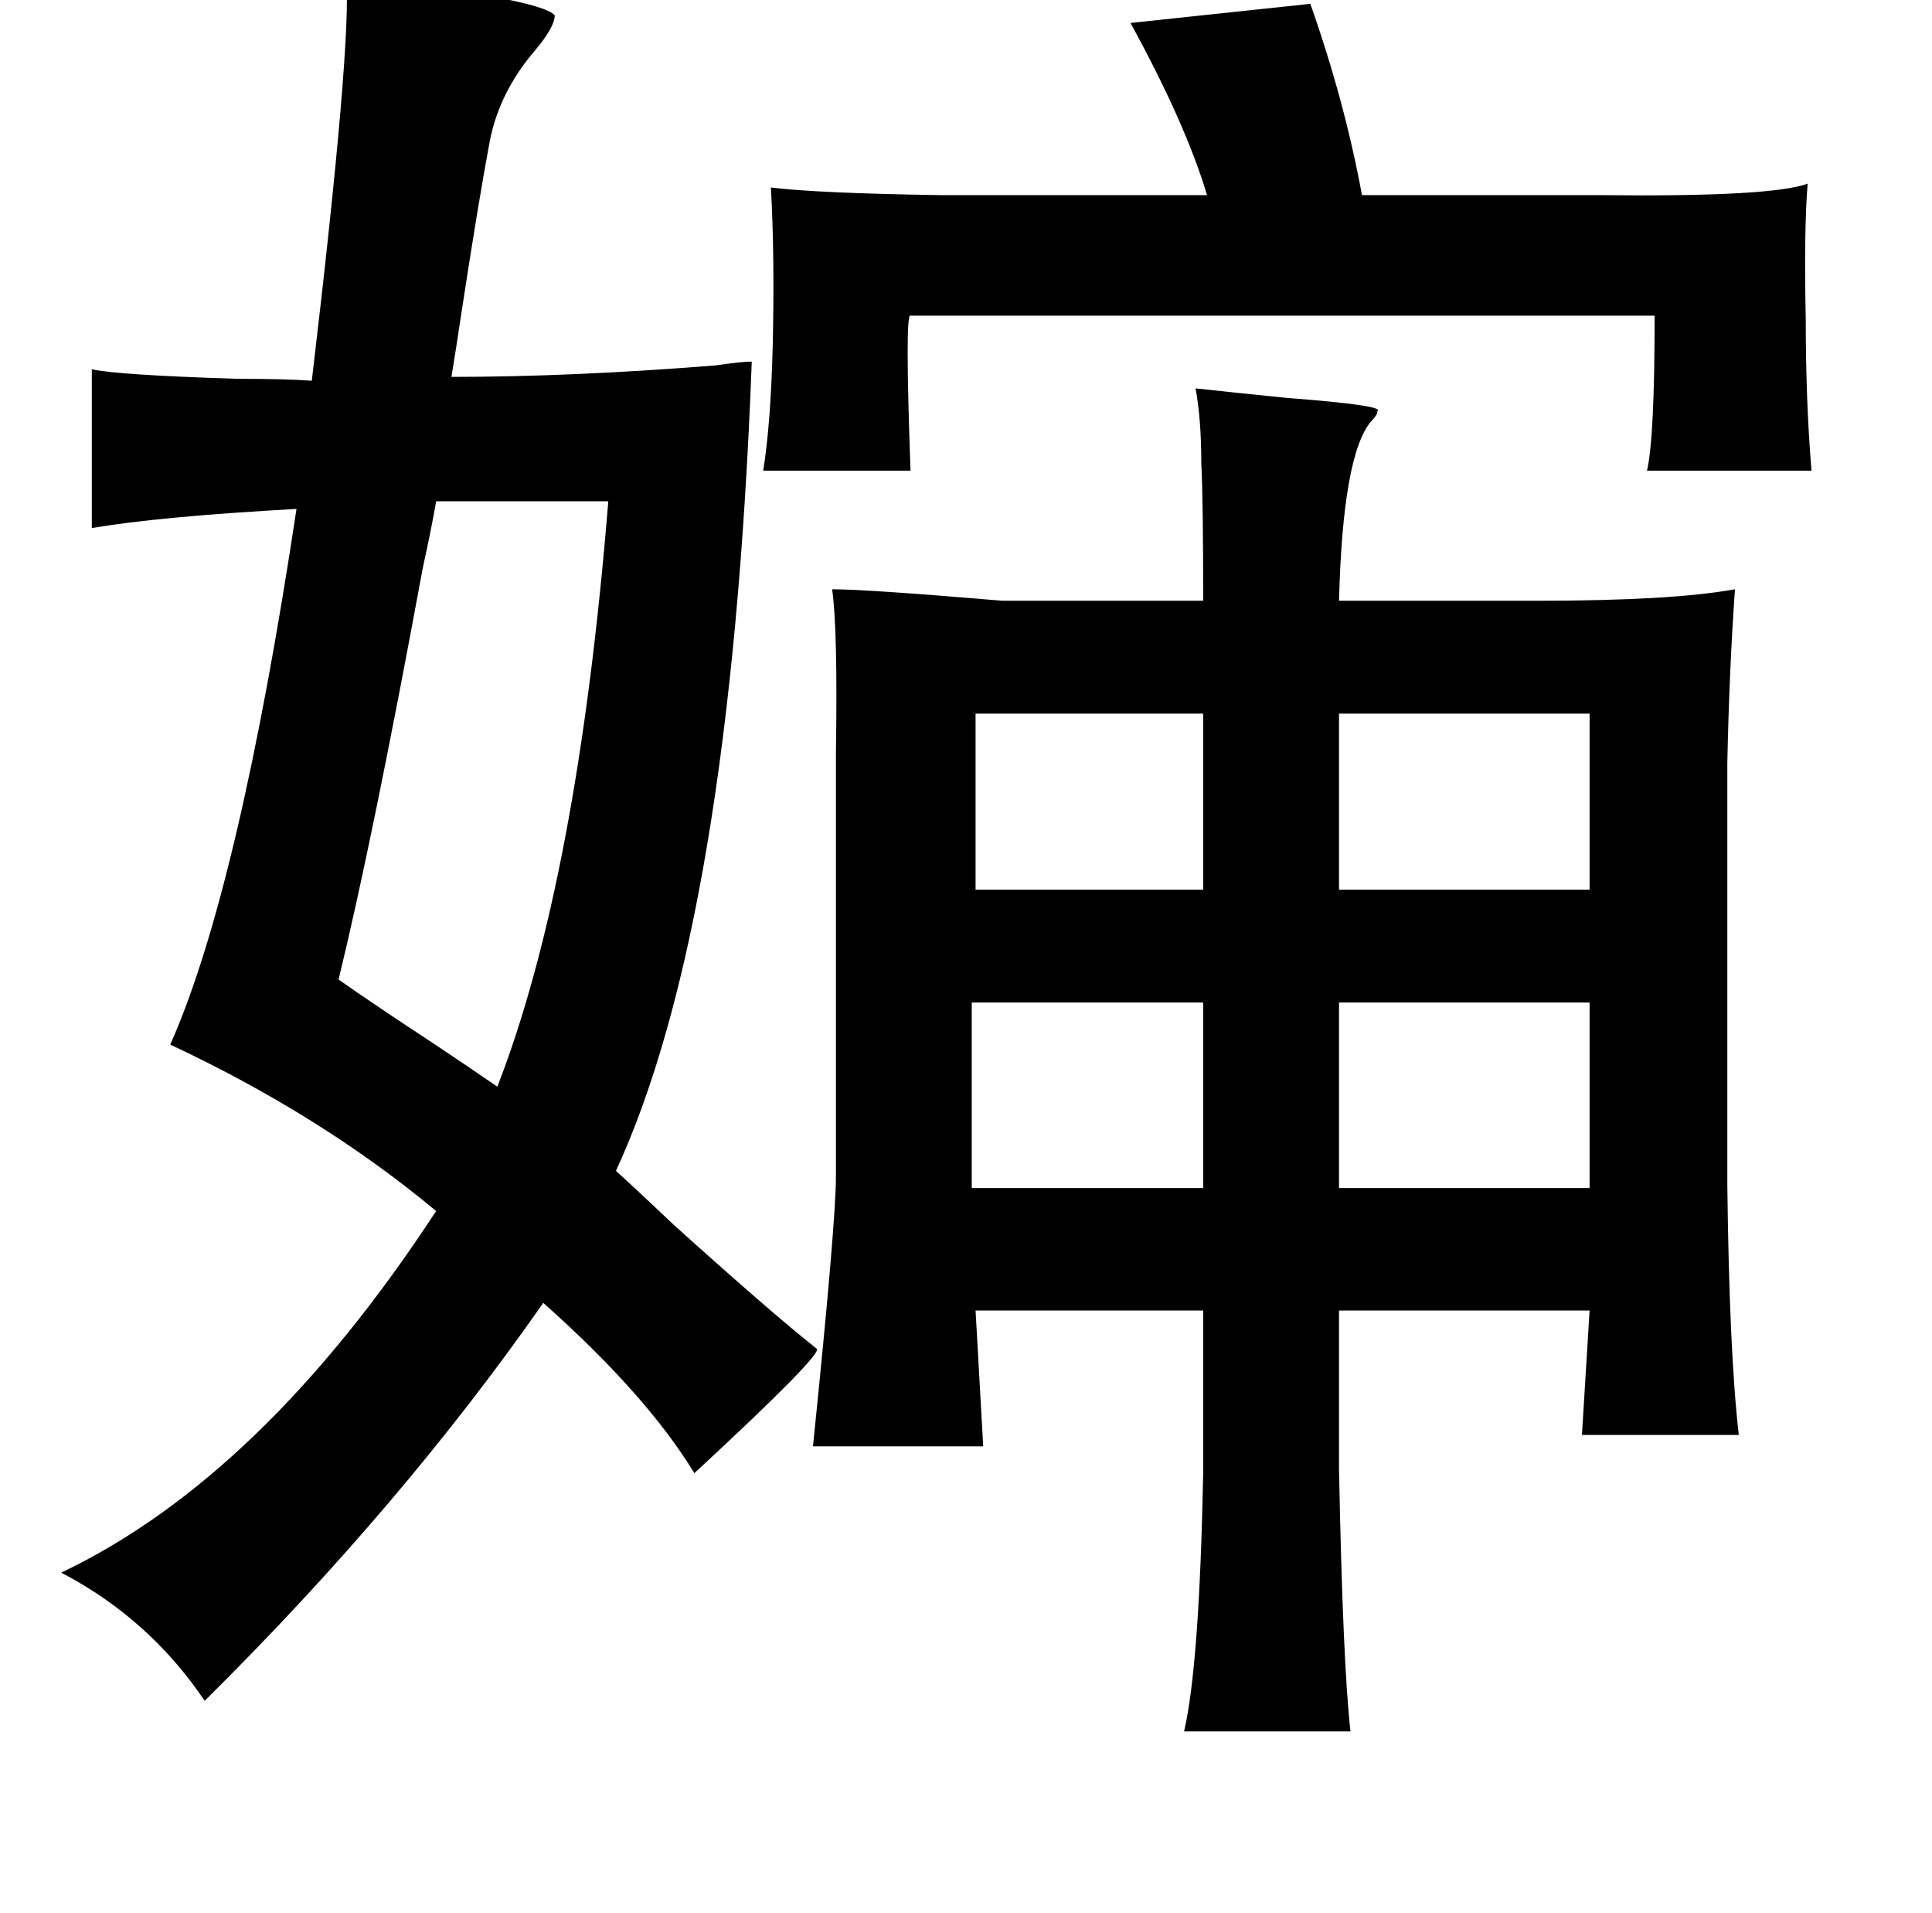<?xml version="1.0" standalone="no"?>
<!DOCTYPE svg PUBLIC "-//W3C//DTD SVG 1.1//EN" "http://www.w3.org/Graphics/SVG/1.1/DTD/svg11.dtd" >
<svg xmlns="http://www.w3.org/2000/svg" xmlns:xlink="http://www.w3.org/1999/xlink" version="1.1" viewBox="-10 0 1010 1000">
   <path fill="currentColor"
d="M171 -12q101 11 109 20q0 6 -10 18q-19 22 -24 48q-6 32 -15 91q-3 20 -5 32q63 0 138 -6q14 -2 19 -2q-11 293 -71 423q10 9 30 28q51 46 75 65q3 3 -64 65q-25 -41 -79 -89q-74 106 -177 208q-29 -43 -75 -67q105 -50 196 -189q-60 -50 -139 -87q36 -81 66 -280
q-72 4 -107 10v-83q13 3 76 5q25 0 39 1q21 -177 18 -211zM675 2q18 51 27 100h125q89 1 108 -6q-2 24 -1 71q0 43 3 79h-86q4 -17 4 -81h-389q-3 -2 0 81h-77q4 -25 5 -67q1 -46 -1 -81q24 3 89 4h139q-11 -37 -40 -90zM218 262q-2 12 -7 35q-26 141 -44 215q20 14 49 33
q21 14 34 23q42 -108 58 -306h-90zM619 373h-119v92h119v-92zM821 373h-131v92h131v-92zM690 524v97h131v-97h-131zM619 524h-121v97h121v-97zM427 615v-198v-23q1 -66 -2 -86q18 0 89 6h105q0 -53 -1 -72q0 -23 -3 -39q18 2 48 5q52 4 47 7q0 2 -3 5q-15 17 -17 94h104
q70 0 103 -6q-3 42 -4 91v220q1 88 6 131h-82l4 -65h-131v83q2 102 6 137h-87q8 -34 10 -135v-85h-119l4 71h-89q12 -117 12 -141z" />
</svg>
